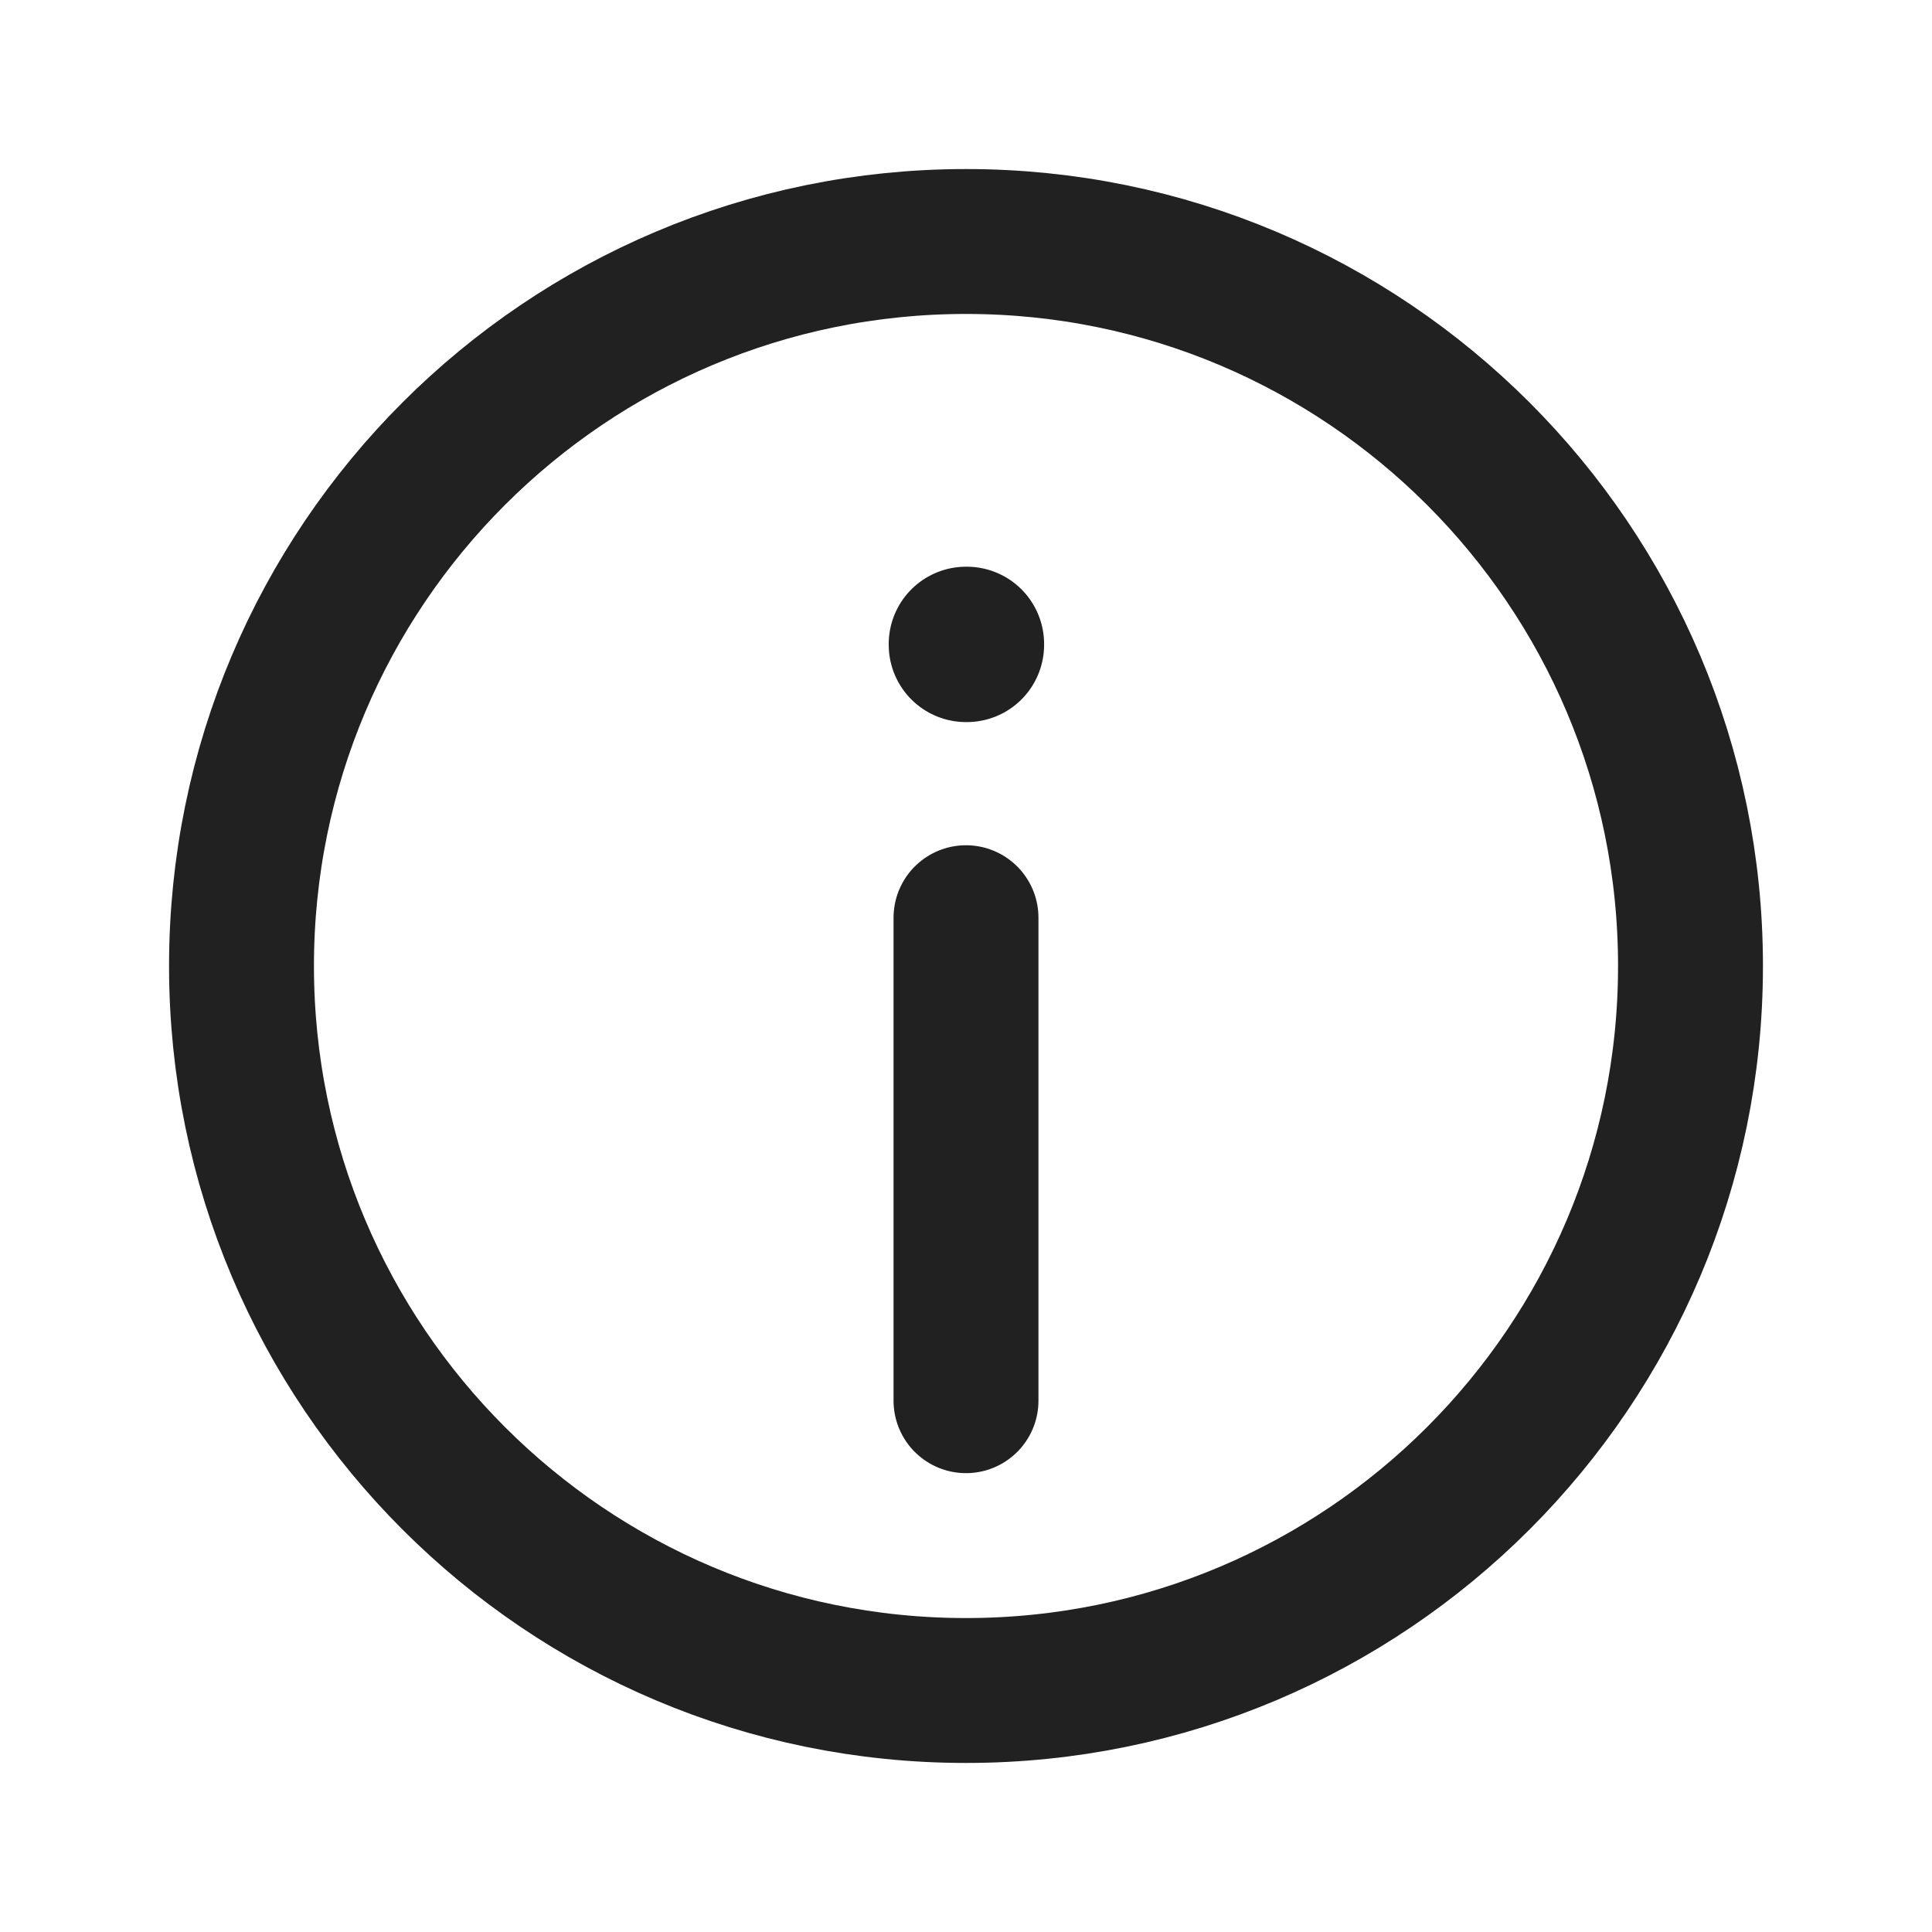 <svg width="40" height="40" viewBox="0 0 40 40" fill="none" xmlns="http://www.w3.org/2000/svg">
<path d="M20 35C28.284 35 35 28.284 35 20C35 11.716 28.284 5 20 5C11.716 5 5 11.716 5 20C5 28.284 11.716 35 20 35Z" stroke="#212121" stroke-width="3" stroke-linecap="round" stroke-linejoin="round"/>
<path d="M20 13.333H20.017V13.35H20V13.333Z" stroke="#212121" stroke-width="3.2" stroke-linejoin="round"/>
<path d="M20 19V29" stroke="#212121" stroke-width="3" stroke-linecap="round" stroke-linejoin="round"/>
</svg>

